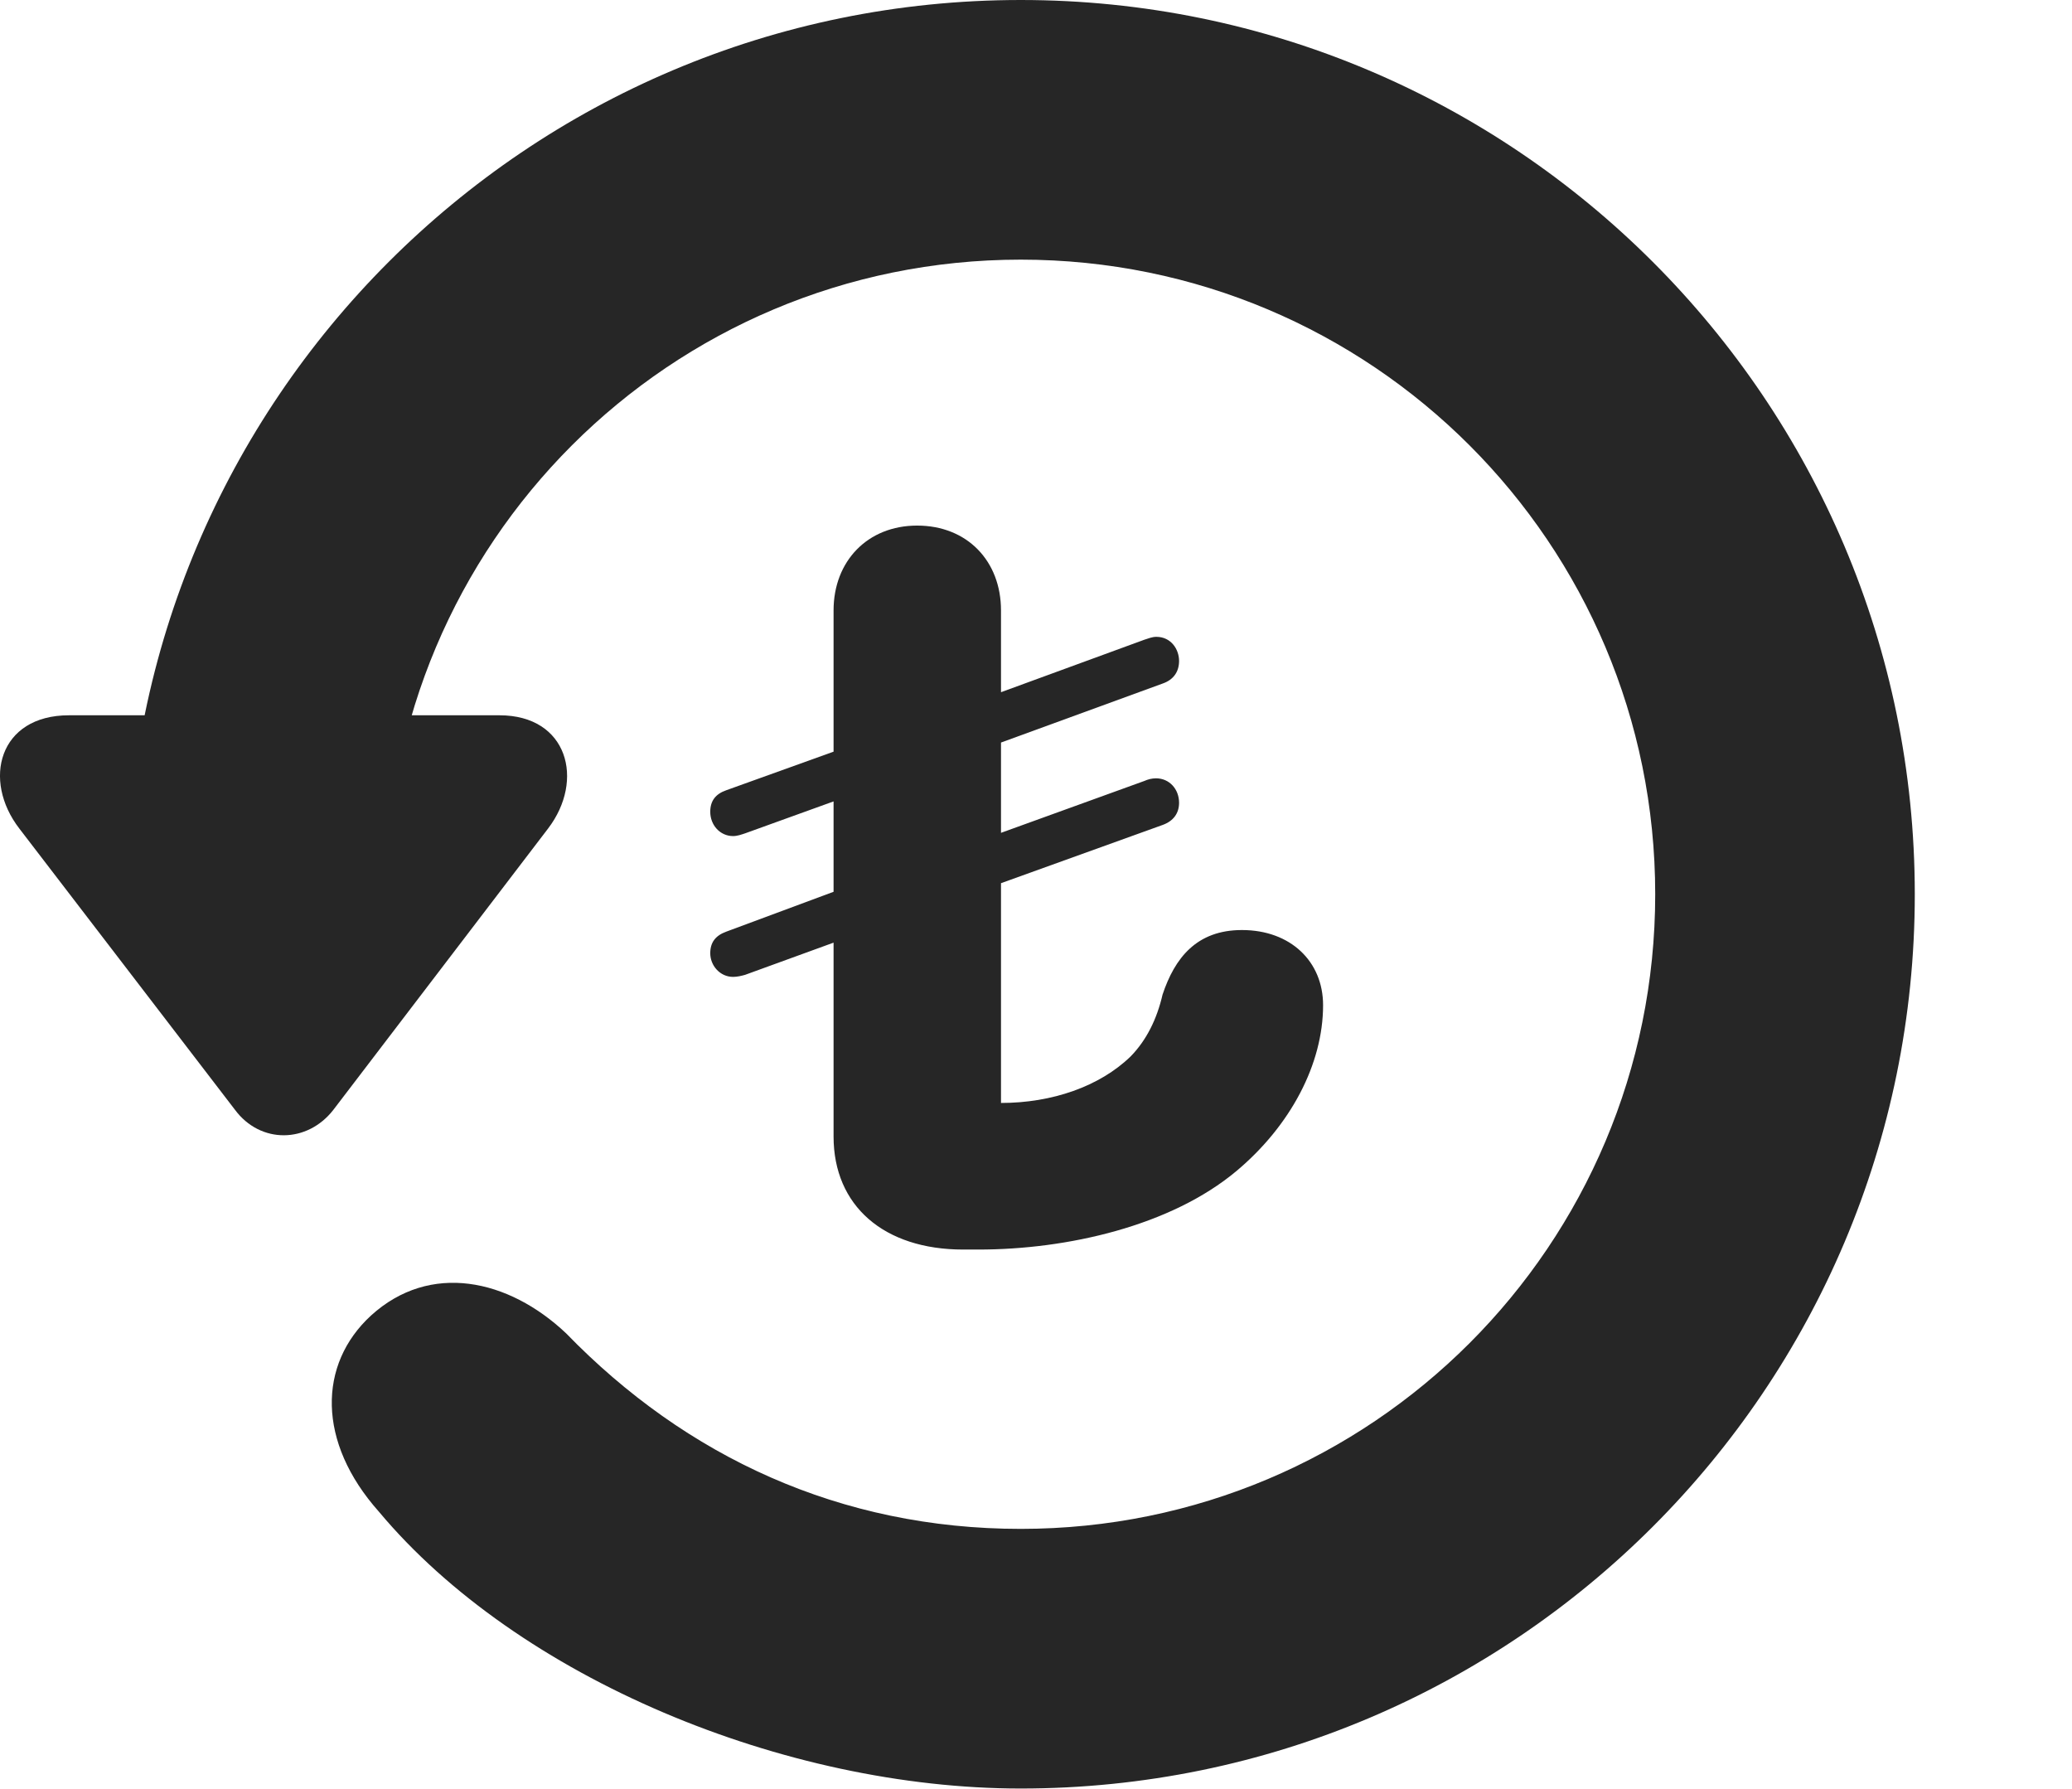 <?xml version="1.0" encoding="UTF-8"?>
<!--Generator: Apple Native CoreSVG 326-->
<!DOCTYPE svg PUBLIC "-//W3C//DTD SVG 1.1//EN" "http://www.w3.org/Graphics/SVG/1.1/DTD/svg11.dtd">
<svg version="1.1" xmlns="http://www.w3.org/2000/svg" xmlns:xlink="http://www.w3.org/1999/xlink"
       viewBox="0 0 24.33 21.006">
       <g>
              <rect height="21.006" opacity="0" width="24.33" x="0" y="0" />
              <path d="M11.986 20.996C17.782 20.996 22.484 16.295 22.484 10.498C22.484 4.702 17.782 0 11.986 0C6.189 0 1.488 4.702 1.488 10.498L4.535 10.498C4.535 6.378 7.866 3.048 11.986 3.048C16.105 3.048 19.436 6.378 19.436 10.498C19.436 14.618 16.105 17.948 11.986 17.948C9.869 17.948 8.055 17.103 6.647 15.652C5.971 15.013 5.05 14.812 4.356 15.444C3.734 16.016 3.721 16.929 4.449 17.746C6.084 19.701 9.215 20.996 11.986 20.996ZM0.809 8.397C-0.014 8.397-0.212 9.159 0.228 9.728L2.759 13.028C3.059 13.432 3.61 13.422 3.915 13.028L6.436 9.726C6.869 9.159 6.668 8.397 5.865 8.397Z"
                     fill="currentColor" fill-opacity="0.85" />
              <path d="M11.311 14.669L11.488 14.669C12.53 14.669 13.748 14.393 14.52 13.746C15.155 13.213 15.536 12.491 15.536 11.8C15.536 11.287 15.154 10.918 14.583 10.918C14.05 10.918 13.794 11.247 13.651 11.676C13.585 11.963 13.463 12.21 13.277 12.401C12.912 12.755 12.352 12.948 11.754 12.948L11.754 10.368L13.653 9.684C13.78 9.638 13.845 9.546 13.845 9.424C13.845 9.264 13.731 9.137 13.575 9.137C13.524 9.137 13.48 9.149 13.437 9.168L11.754 9.777L11.754 8.717L13.653 8.024C13.78 7.98 13.845 7.885 13.845 7.759C13.845 7.624 13.752 7.476 13.578 7.476C13.527 7.476 13.483 7.496 13.437 7.51L11.754 8.126L11.754 7.166C11.754 6.586 11.357 6.17 10.769 6.17C10.189 6.17 9.788 6.586 9.788 7.166L9.788 8.824L8.528 9.277C8.401 9.321 8.34 9.403 8.34 9.53C8.34 9.686 8.455 9.815 8.608 9.815C8.657 9.815 8.703 9.798 8.749 9.783L9.788 9.408L9.788 10.469L8.528 10.937C8.401 10.983 8.34 11.064 8.34 11.19C8.34 11.336 8.455 11.468 8.608 11.468C8.657 11.468 8.705 11.456 8.749 11.444L9.788 11.066L9.788 13.342C9.788 14.154 10.377 14.669 11.311 14.669Z"
                     fill="currentColor" fill-opacity="0.85" />
       </g>
</svg>